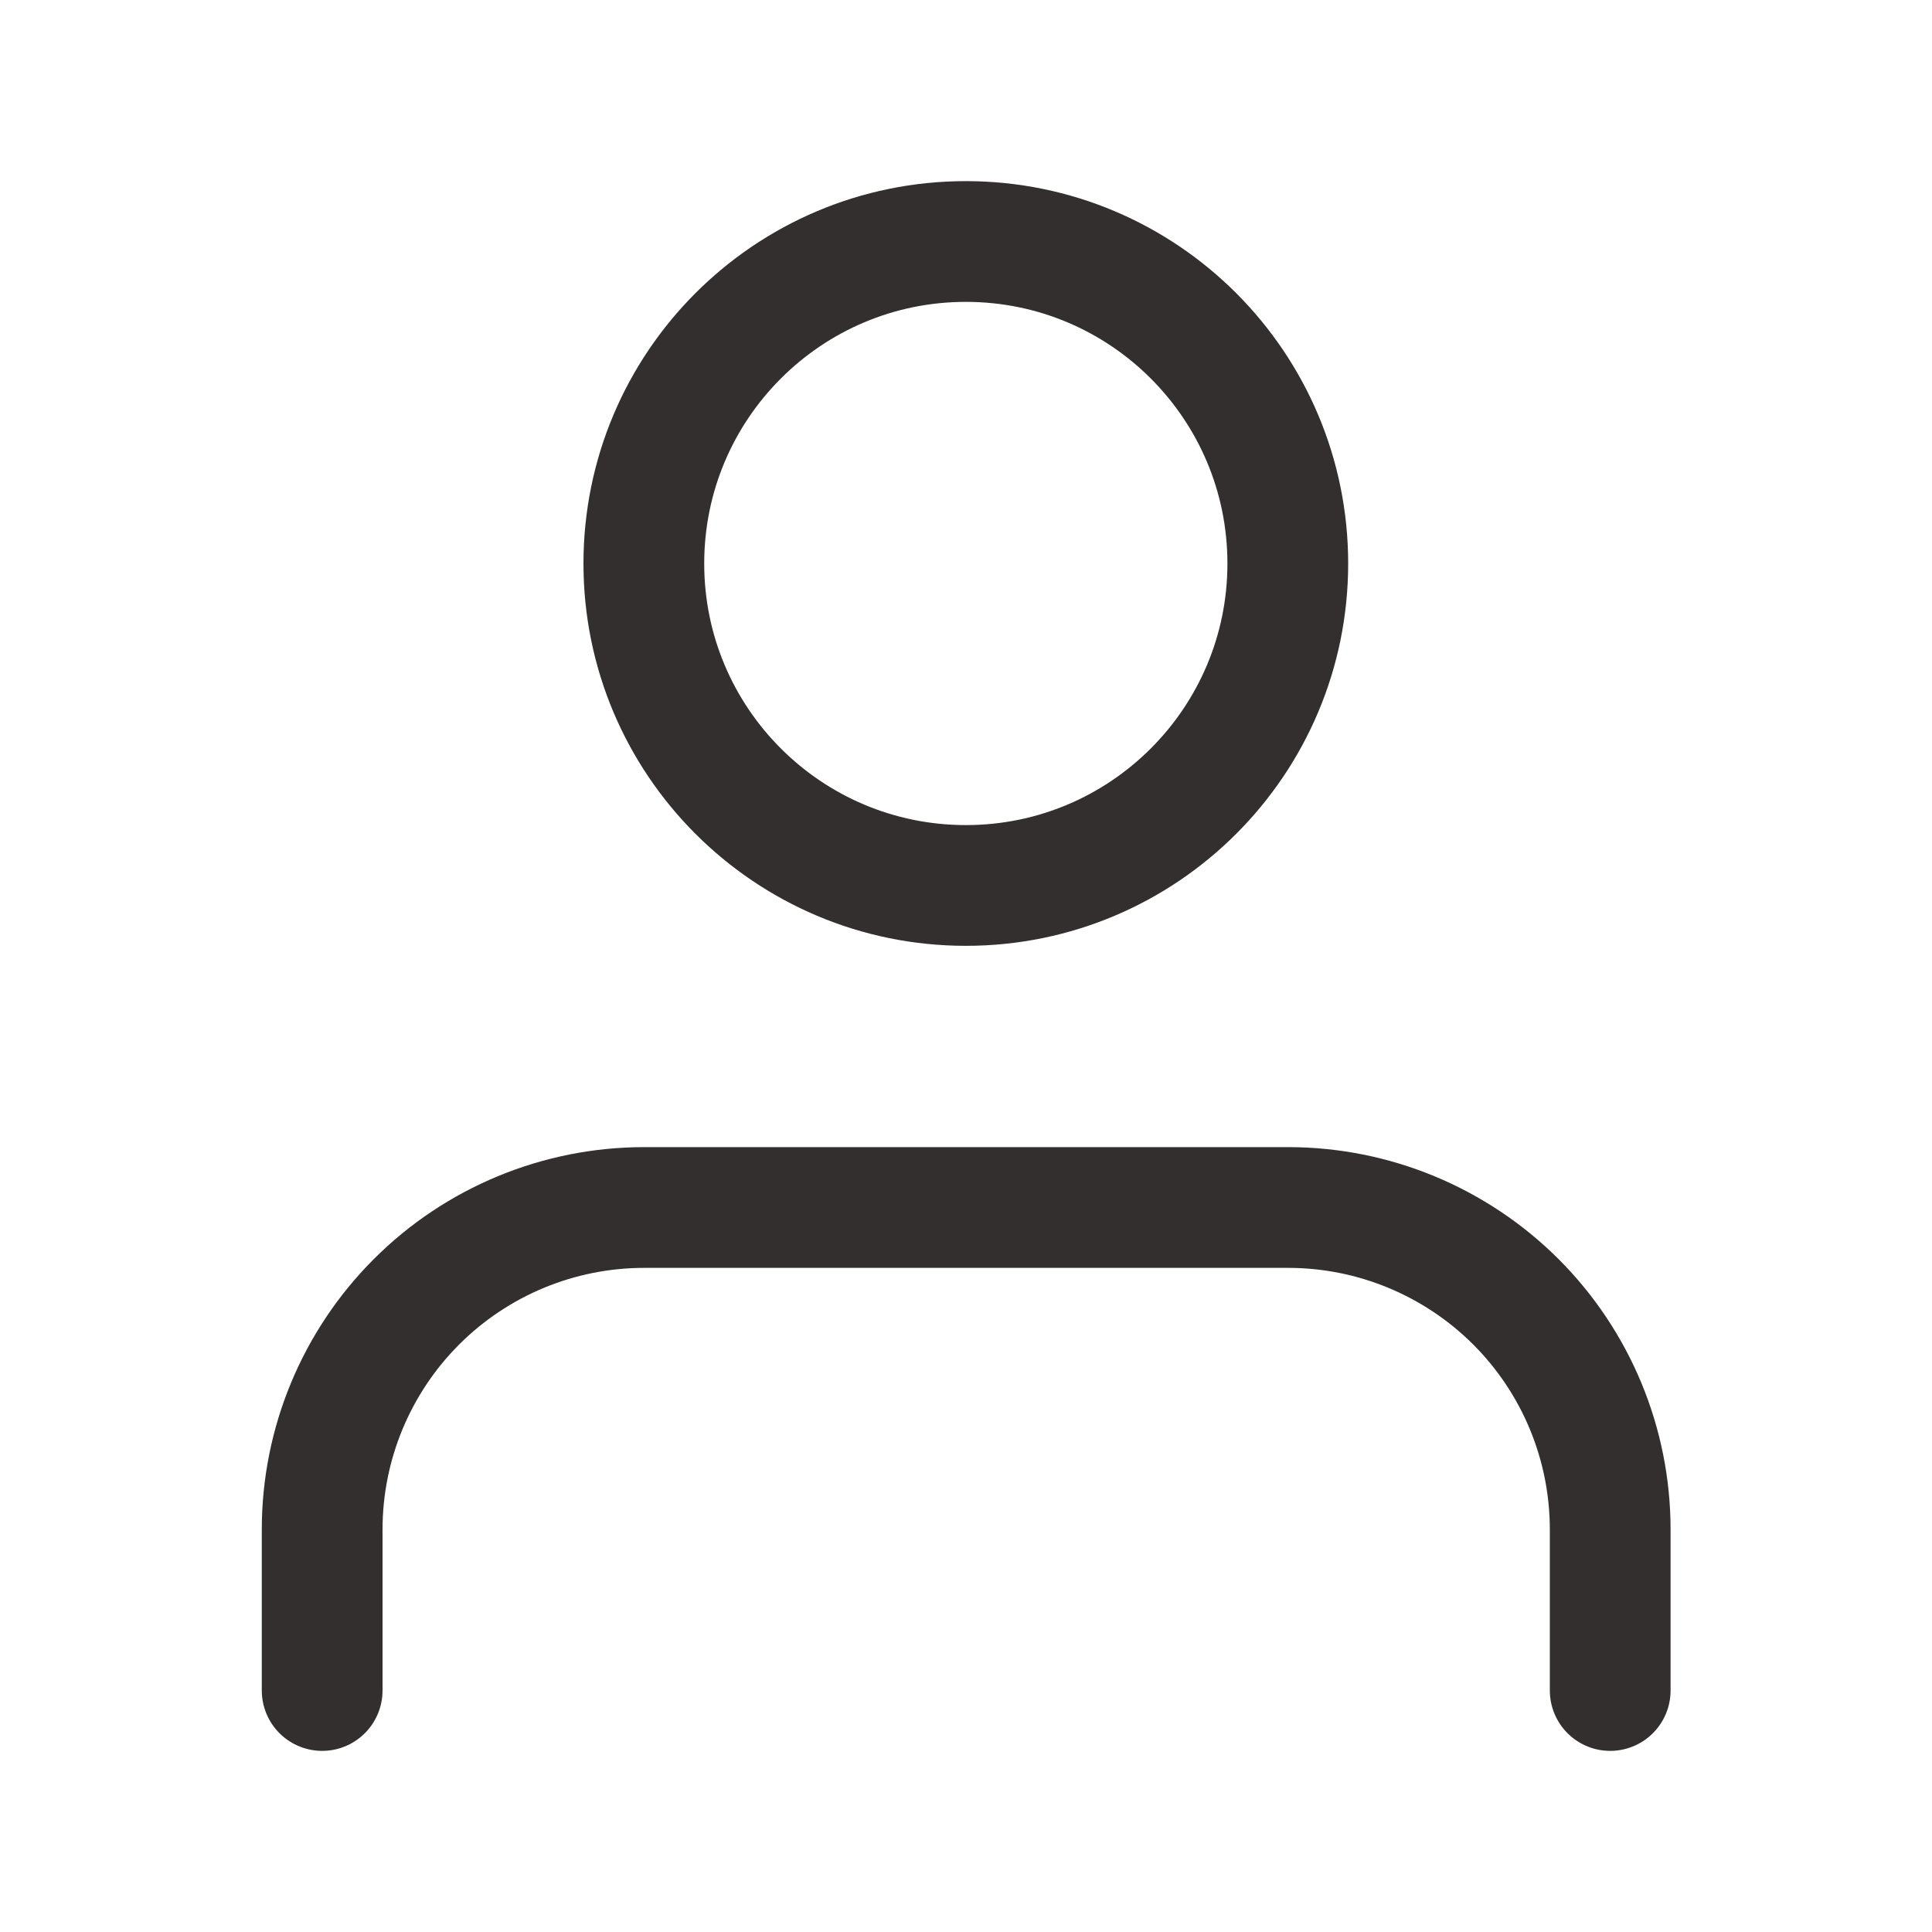 <svg width="16" height="16" viewBox="0 0 16 16" fill="none" xmlns="http://www.w3.org/2000/svg">
<path d="M13.335 14V12.667C13.335 11.959 13.054 11.281 12.554 10.781C12.053 10.281 11.375 10 10.668 10H5.335C4.627 10 3.949 10.281 3.449 10.781C2.949 11.281 2.668 11.959 2.668 12.667V14" stroke="#332F2F" stroke-linecap="round" stroke-linejoin="round"/>
<path d="M7.999 7.333C9.471 7.333 10.665 6.139 10.665 4.667C10.665 3.194 9.471 2 7.999 2C6.526 2 5.332 3.194 5.332 4.667C5.332 6.139 6.526 7.333 7.999 7.333Z" stroke="#332F2F" stroke-linecap="round" stroke-linejoin="round"/>
</svg>
